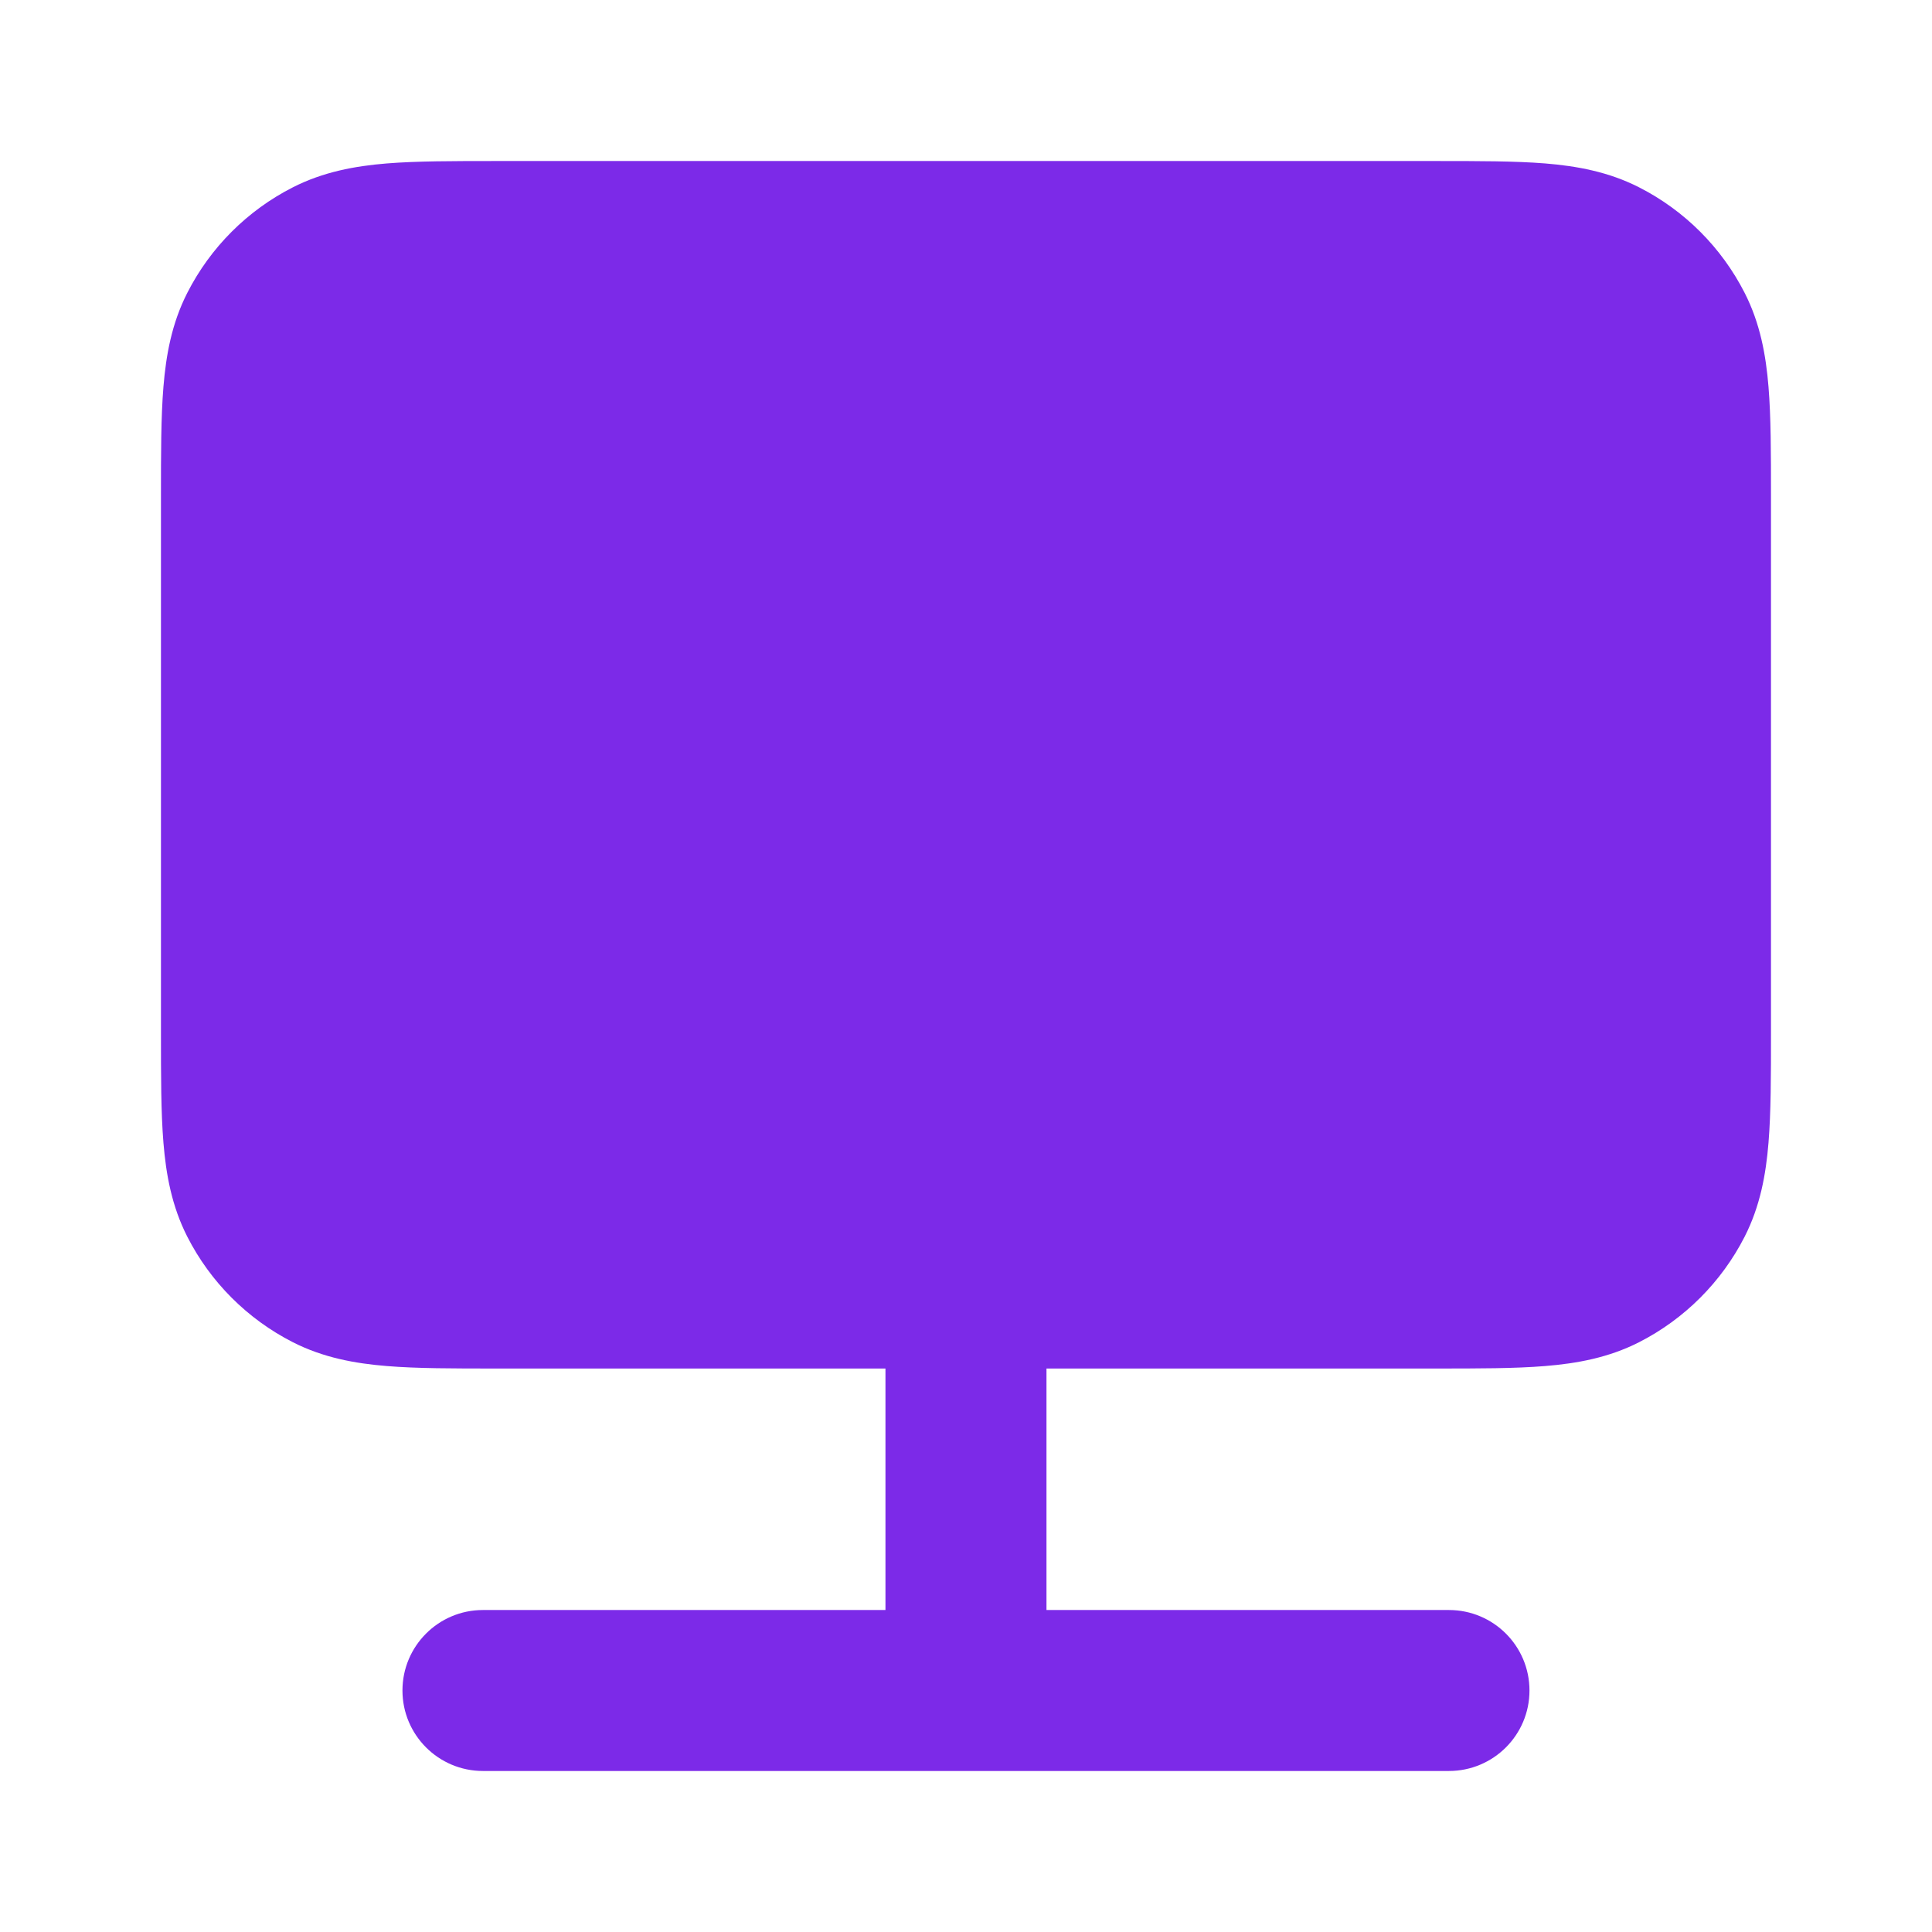 <svg width="32" height="32" viewBox="0 0 32 32" fill="none" xmlns="http://www.w3.org/2000/svg">
<path d="M8.215 2.667H23.784C24.487 2.667 25.093 2.667 25.593 2.707C26.12 2.75 26.644 2.846 27.149 3.103C27.901 3.486 28.513 4.098 28.897 4.851C29.154 5.355 29.249 5.88 29.292 6.407C29.333 6.906 29.333 7.512 29.333 8.215V17.118C29.333 17.821 29.333 18.427 29.292 18.927C29.249 19.454 29.154 19.978 28.897 20.483C28.513 21.235 27.901 21.847 27.149 22.231C26.644 22.488 26.12 22.583 25.593 22.626C25.093 22.667 24.487 22.667 23.784 22.667H17.333V26.667H23.999C24.736 26.667 25.333 27.264 25.333 28C25.333 28.736 24.736 29.333 23.999 29.333H7.999C7.263 29.333 6.666 28.736 6.666 28C6.666 27.264 7.263 26.667 7.999 26.667H14.666V22.667H8.215C7.512 22.667 6.905 22.667 6.406 22.626C5.879 22.583 5.355 22.488 4.85 22.231C4.097 21.847 3.485 21.235 3.102 20.483C2.845 19.978 2.75 19.454 2.707 18.927C2.666 18.427 2.666 17.821 2.666 17.118V8.215C2.666 7.512 2.666 6.906 2.707 6.407C2.75 5.88 2.845 5.355 3.102 4.851C3.485 4.098 4.097 3.486 4.85 3.103C5.355 2.846 5.879 2.75 6.406 2.707C6.905 2.667 7.512 2.667 8.215 2.667Z" fill="#7C2AE8"/>
</svg>
